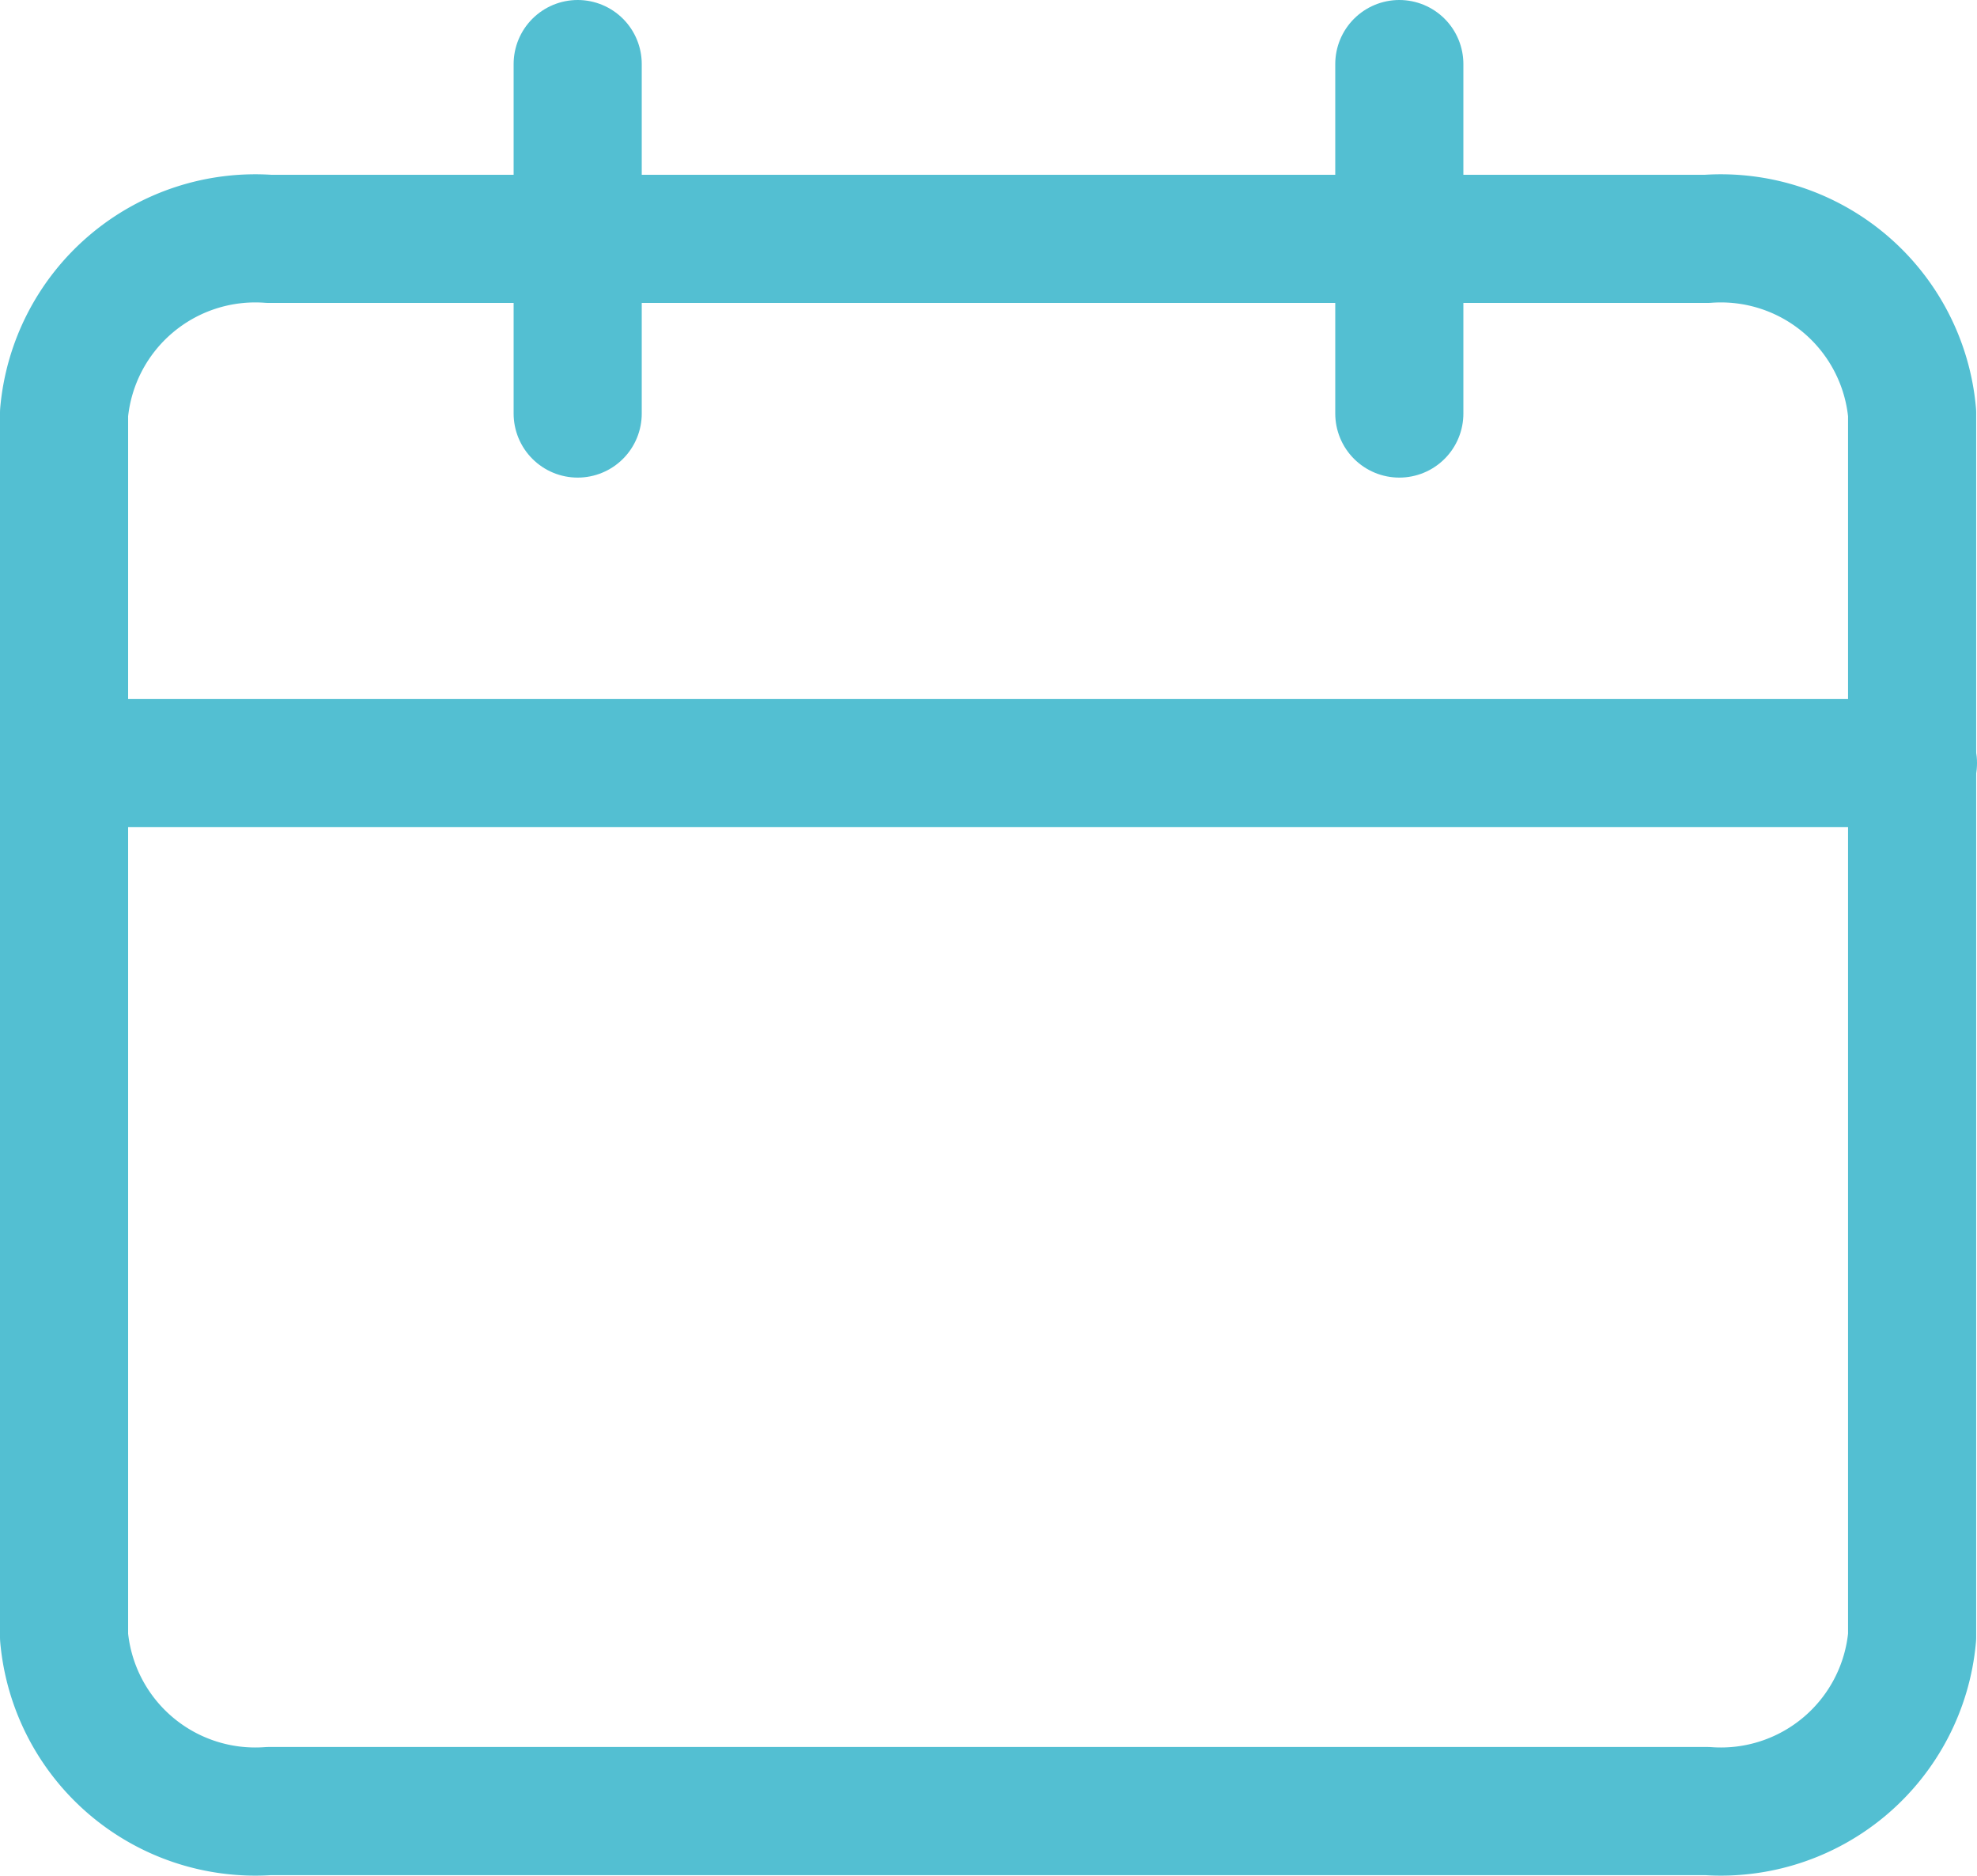 <svg xmlns="http://www.w3.org/2000/svg" width="19.288" height="18.297" viewBox="0 0 19.288 18.297">
  <g id="Shedule_Icon" data-name="Shedule Icon" transform="translate(-1023.375 -220.579)">
    <path id="Path_3324" data-name="Path 3324" d="M6.5,6h14.03a1.873,1.873,0,0,1,2,1.7V19.637a1.873,1.873,0,0,1-2,1.7H6.5a1.873,1.873,0,0,1-2-1.7V7.7A1.873,1.873,0,0,1,6.5,6Z" transform="translate(1019.5 216.909)" fill="none" stroke="#53bfd2" stroke-linecap="round" stroke-linejoin="round" stroke-width="1.25"/>
    <path id="Path_3325" data-name="Path 3325" d="M24,3V6.409" transform="translate(1013.027 218.204)" fill="none" stroke="#53bfd2" stroke-linecap="round" stroke-linejoin="round" stroke-width="1.25"/>
    <path id="Path_3326" data-name="Path 3326" d="M12,3V6.409" transform="translate(1017.011 218.204)" fill="none" stroke="#53bfd2" stroke-linecap="round" stroke-linejoin="round" stroke-width="1.25"/>
    <path id="Path_3327" data-name="Path 3327" d="M4.5,15H22.538" transform="translate(1019.5 213.023)" fill="none" stroke="#53bfd2" stroke-linecap="round" stroke-linejoin="round" stroke-width="1.25"/>
  </g>
</svg>
